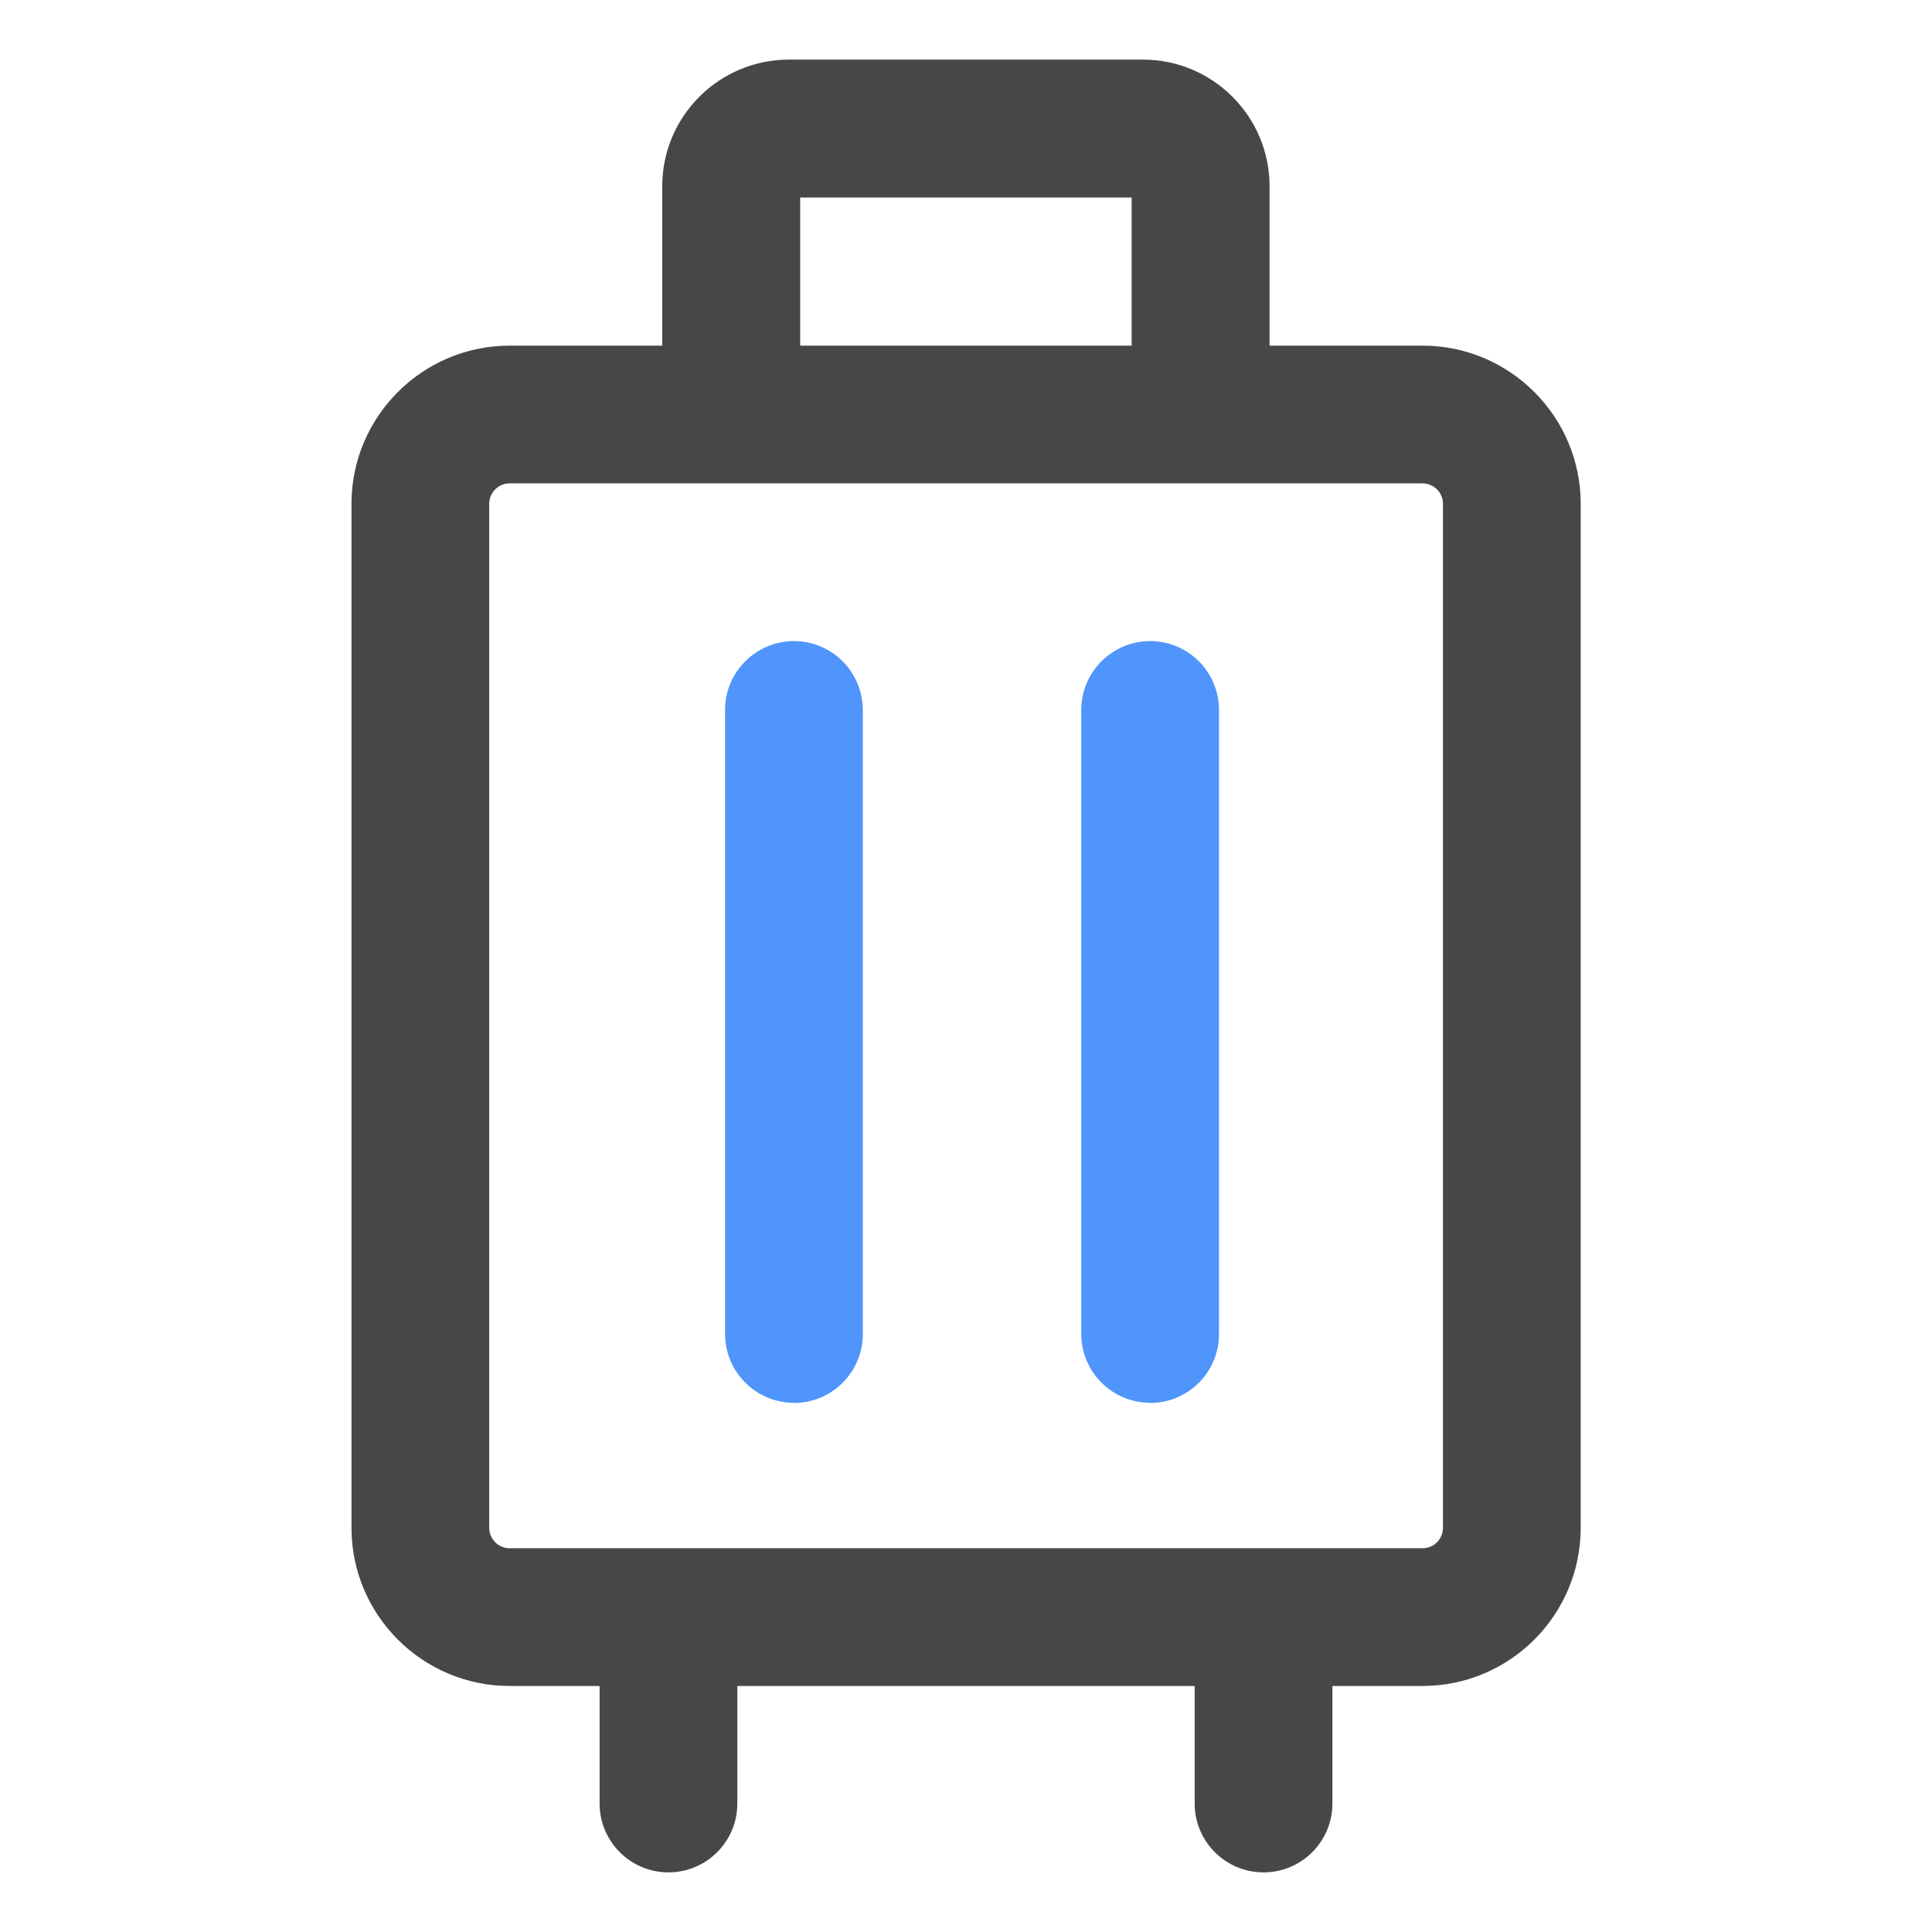 <svg xmlns="http://www.w3.org/2000/svg" viewBox="0 0 1024 1024" version="1.1"><path d="M354.3 992.4c-20.2 0-36.5-16.4-36.5-36.5v-64.5c0-20.2 16.4-36.5 36.5-36.5 20.2 0 36.5 16.4 36.5 36.5v64.5c0 20.2-16.4 36.5-36.5 36.5zM669.7 992.4c-20.2 0-36.5-16.4-36.5-36.5v-64.5c0-20.2 16.4-36.5 36.5-36.5 20.2 0 36.5 16.4 36.5 36.5v64.5c0 20.2-16.4 36.5-36.5 36.5z" fill="#474747" p-id="4523"></path><path d="M753.9 893.6H270.1c-46.2 0-83.8-37.6-83.8-83.8v-542.8c0-46.2 37.6-83.8 83.8-83.8h483.9c46.2 0 83.8 37.6 83.8 83.8v542.8c0 46.2-37.6 83.8-83.8 83.8zM270.1 256.2c-5.9 0-10.8 4.8-10.8 10.8v542.8c0 5.9 4.8 10.8 10.8 10.8h483.9c5.9 0 10.8-4.8 10.8-10.8v-542.8c0-5.9-4.8-10.8-10.8-10.8H270.1z" fill="#474747" p-id="4524"></path><path d="M672.9 245.9h-73.1V104.7H424.1v141.3h-73.1V98.7c0-37 30.1-67.1 67.1-67.1h187.7c37 0 67.1 30.1 67.1 67.1v147.2z" fill="#474747" p-id="4525"></path><path d="M420.8 743.5c-20.2 0-36.5-16.4-36.5-36.5V376.3c0-20.2 16.4-36.5 36.5-36.5 20.2 0 36.5 16.4 36.5 36.5v330.8c0 20.2-16.4 36.5-36.5 36.5zM609.6 743.5c-20.2 0-36.5-16.4-36.5-36.5V376.3c0-20.2 16.4-36.5 36.5-36.5 20.2 0 36.5 16.4 36.5 36.5v330.8c0 20.2-16.4 36.5-36.5 36.5z" fill="#4F95FC" p-id="4526"></path></svg>